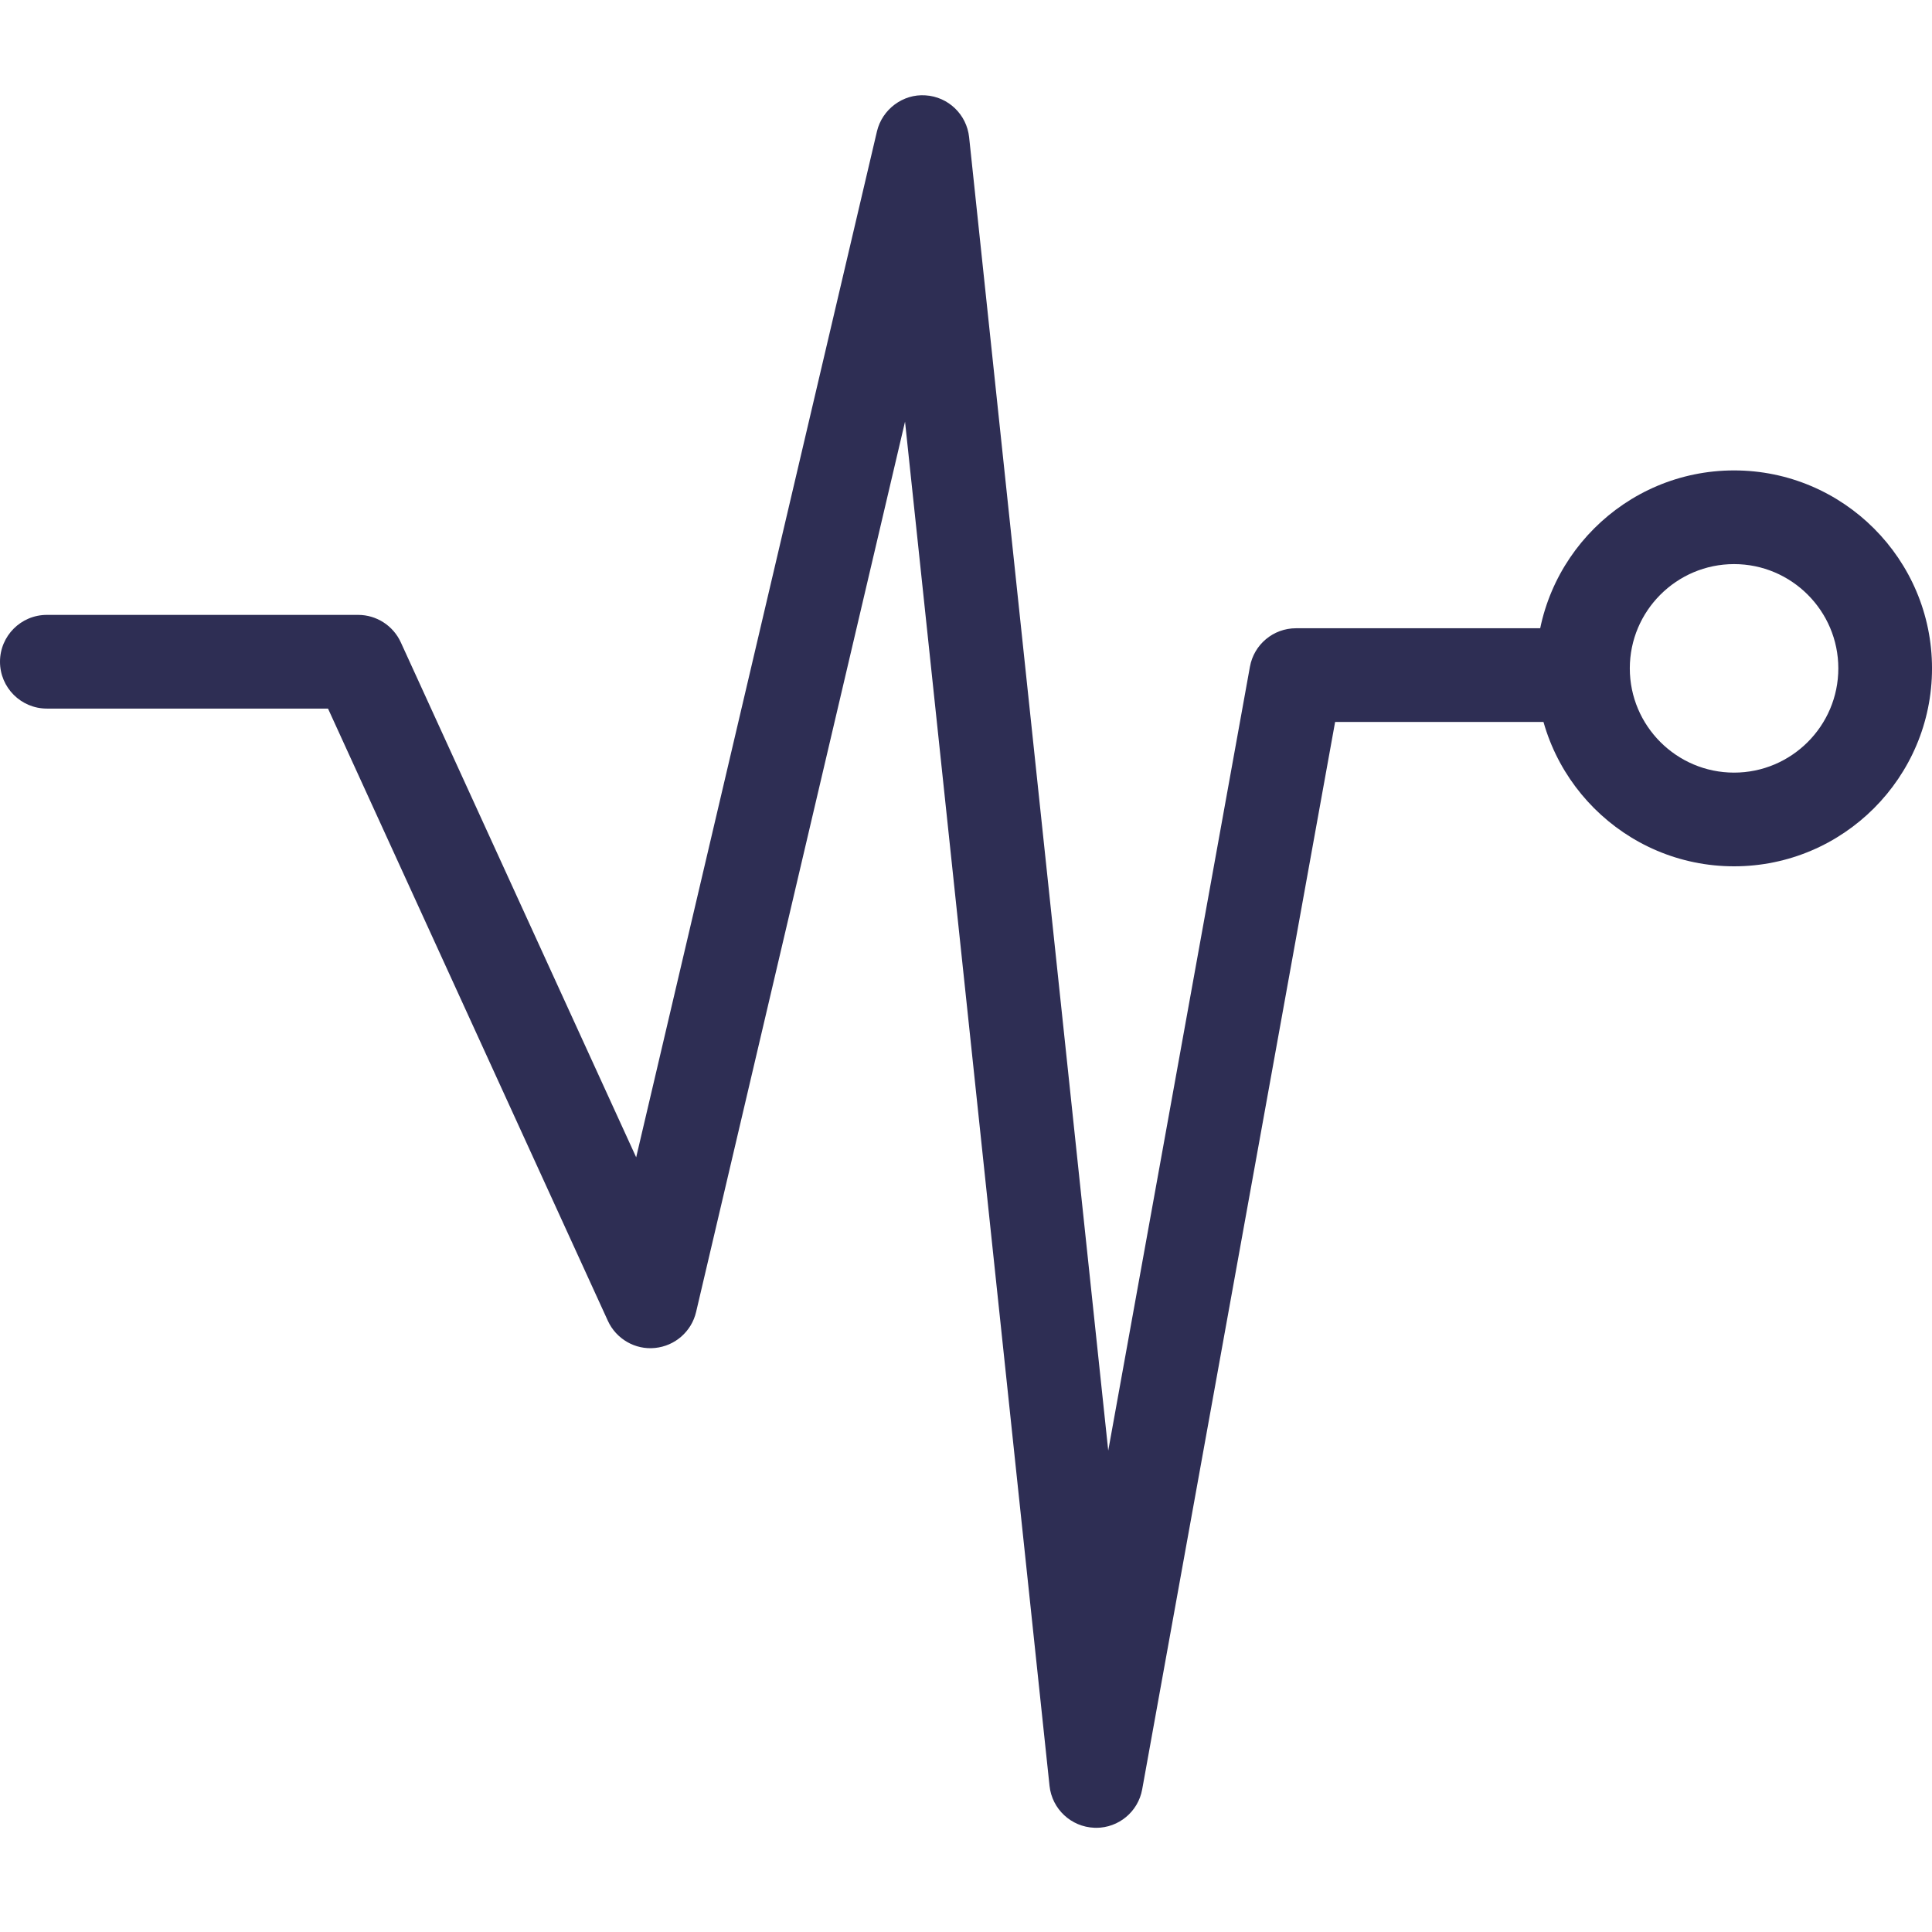 <svg width="142" height="142" viewBox="0 0 142 142" fill="none" xmlns="http://www.w3.org/2000/svg">
<g clip-path="url(#clip0_184_22)">
<path d="M80.566 134.339C80.524 134.339 80.48 134.339 80.438 134.339C78.727 134.274 77.323 132.966 77.14 131.262L66.519 30.99L51.162 96.432C50.824 97.864 49.616 98.924 48.149 99.073C46.697 99.227 45.288 98.418 44.676 97.076L24.109 52.08H3.443C1.542 52.08 0 50.538 0 48.637C0 46.737 1.542 45.194 3.443 45.194H26.323C27.672 45.194 28.894 45.983 29.456 47.205L46.758 85.061L64.454 9.659C64.839 8.024 66.378 6.891 68.02 7.008C69.697 7.112 71.05 8.413 71.229 10.083L81.454 106.619L91.868 49.006C92.164 47.367 93.589 46.176 95.256 46.176H115.998C117.898 46.176 119.44 47.718 119.44 49.618C119.44 51.519 117.898 53.061 115.998 53.061H98.13L83.95 131.513C83.654 133.159 82.222 134.343 80.566 134.343V134.339Z" fill="#2E2E54"/>
<path d="M127.452 63.673C119.43 63.673 112.903 57.145 112.903 49.124C112.903 41.102 119.43 34.575 127.452 34.575C135.473 34.575 142.001 41.102 142.001 49.124C142.001 57.145 135.473 63.673 127.452 63.673ZM127.452 41.461C123.228 41.461 119.789 44.9 119.789 49.124C119.789 53.348 123.228 56.787 127.452 56.787C131.676 56.787 135.115 53.348 135.115 49.124C135.115 44.9 131.676 41.461 127.452 41.461Z" fill="#2E2E54"/>
</g>
<defs>
<clipPath id="clip0_184_22">
<rect width="142" height="142" fill="white"/>
</clipPath>
</defs>
</svg>
